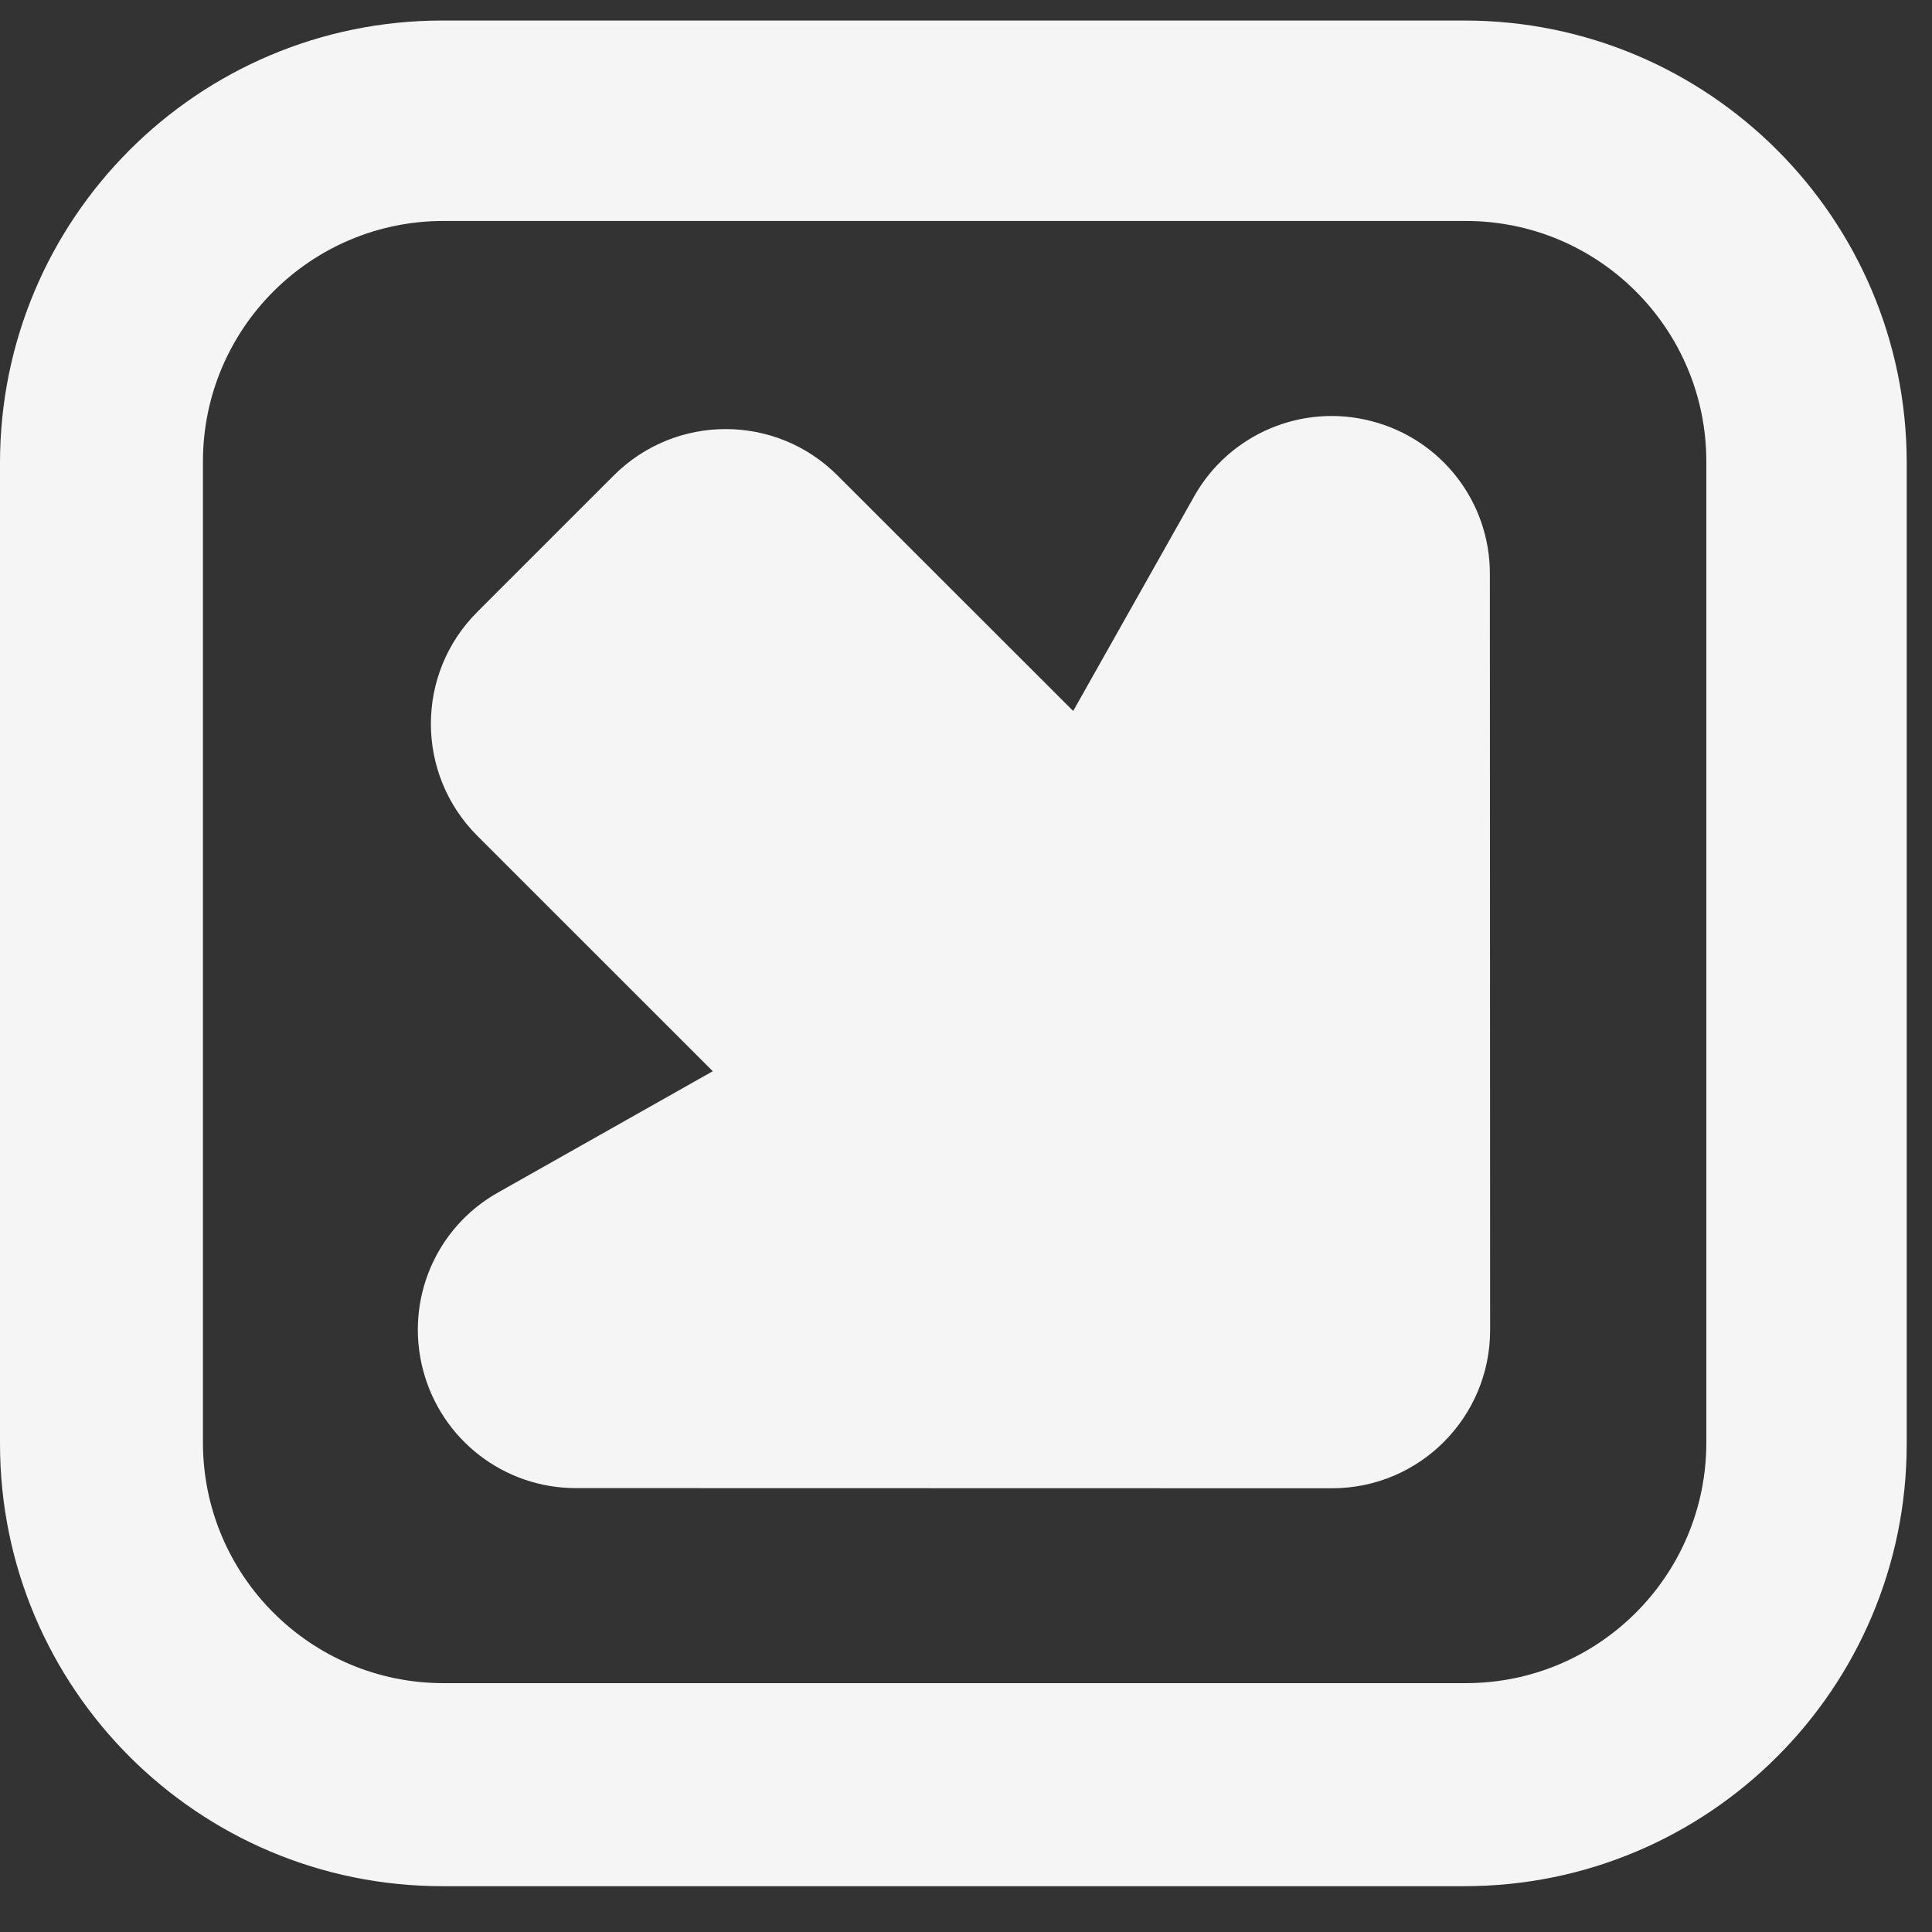 <svg width="46" height="46" viewBox="0 0 46 46" fill="none" xmlns="http://www.w3.org/2000/svg">
<rect x="0" y="0" width="46" height="46" fill="#333333" stroke="none"/>
<g clip-path="url(#clip0)">
<path d="M31.715 35.435L13.718 35.431C12.003 35.435 10.507 34.279 10.073 32.62C9.637 30.962 10.371 29.222 11.867 28.388L16.971 25.505L11.362 19.898C9.895 18.428 9.887 16.044 11.365 14.569L14.614 11.32C16.089 9.847 18.473 9.85 19.94 11.32L25.552 16.928L28.43 11.822C29.268 10.329 31.011 9.592 32.666 10.03C34.324 10.463 35.48 11.958 35.473 13.671L35.479 31.668C35.479 33.749 33.796 35.435 31.715 35.435Z" fill="whitesmoke"/>
<path d="M45.398 34.377C45.398 40.194 40.683 44.909 34.867 44.909H10.531C4.715 44.909 0 40.194 0 34.377V11.021C0 5.204 4.715 0.489 10.531 0.489H34.867C40.683 0.489 45.398 5.204 45.398 11.021V34.377ZM40.627 10.99C40.627 7.826 38.062 5.261 34.899 5.261H10.56C7.398 5.261 4.832 7.825 4.832 10.99V34.346C4.832 37.51 7.396 40.075 10.56 40.075H34.899C38.061 40.075 40.627 37.512 40.627 34.346V10.99V10.99Z" fill="whitesmoke"/>
</g>
<defs>
<clipPath id="clip0">
<rect width="45.398" height="45.398" fill="white" transform="matrix(-1 0 0 1 45.398 0)"/>
</clipPath>
</defs>
</svg>

